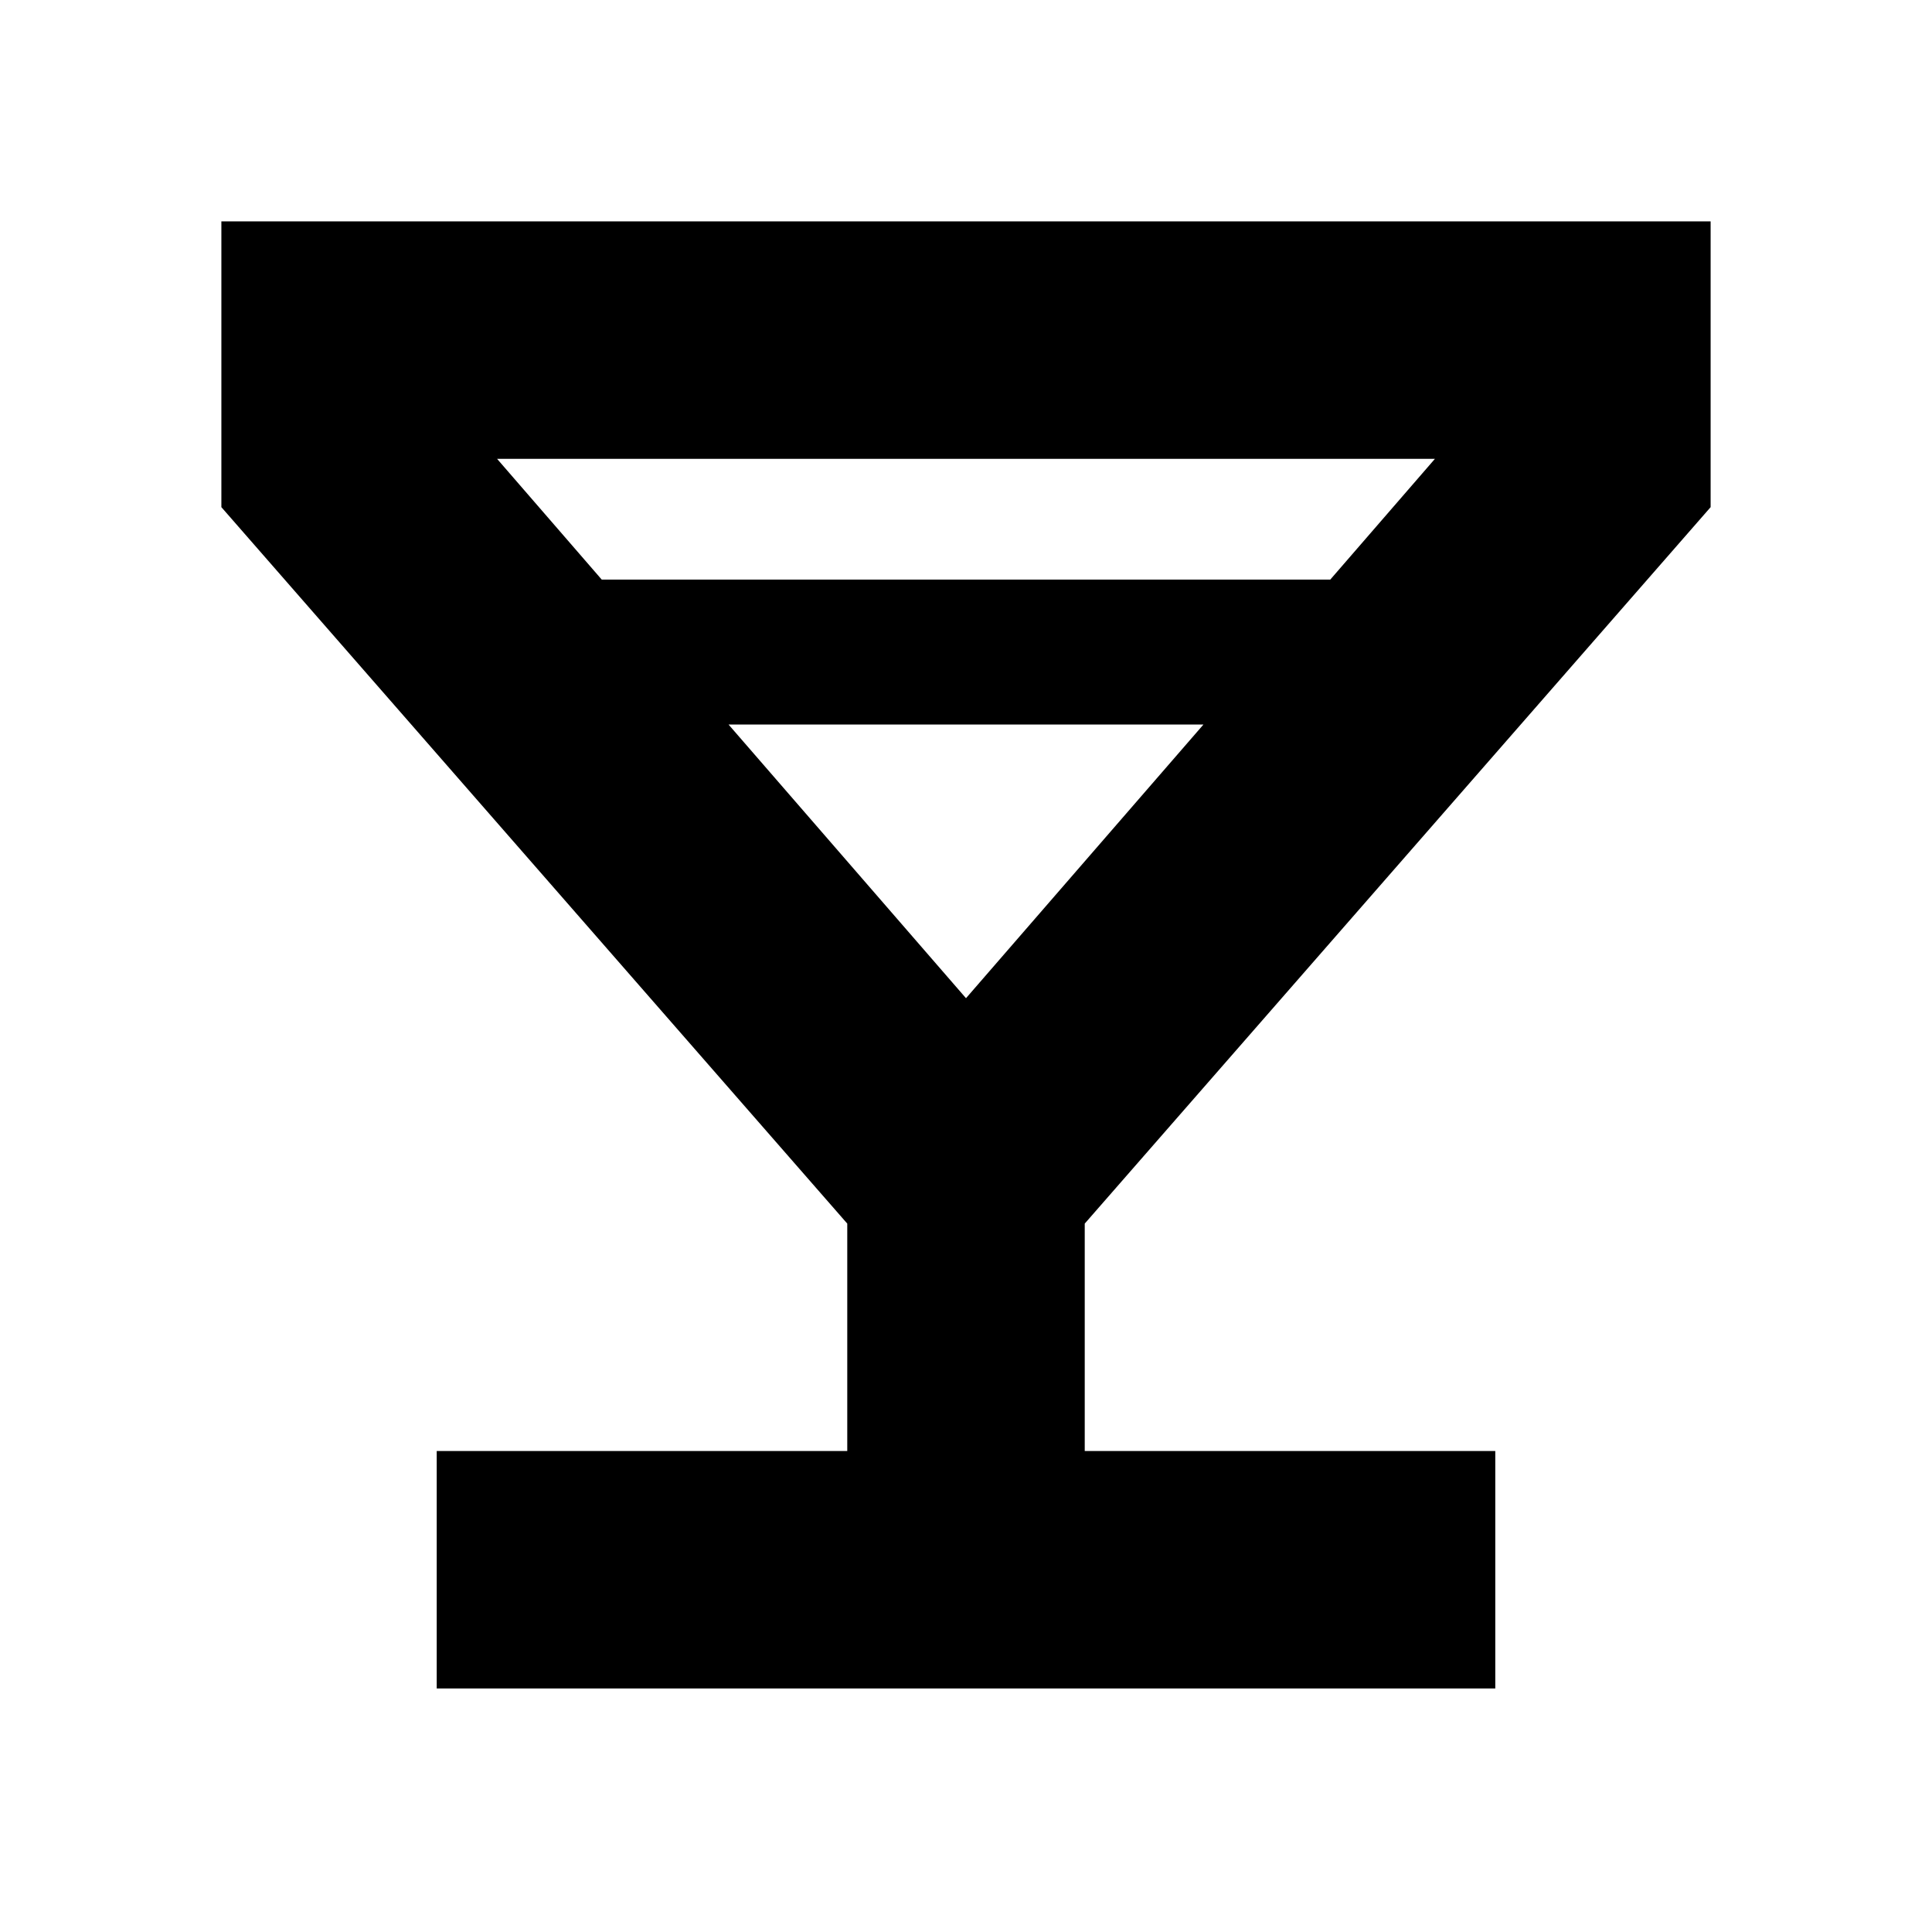 <svg xmlns="http://www.w3.org/2000/svg" height="20" viewBox="0 -960 960 960" width="20"><path d="M217-121v-118h204v-113L110-708v-142h740v142L539-352v113h204v118H217Zm82-551h362l52-60H247l52 60Zm181 208 118-136H362l118 136Zm0 0Z"/></svg>